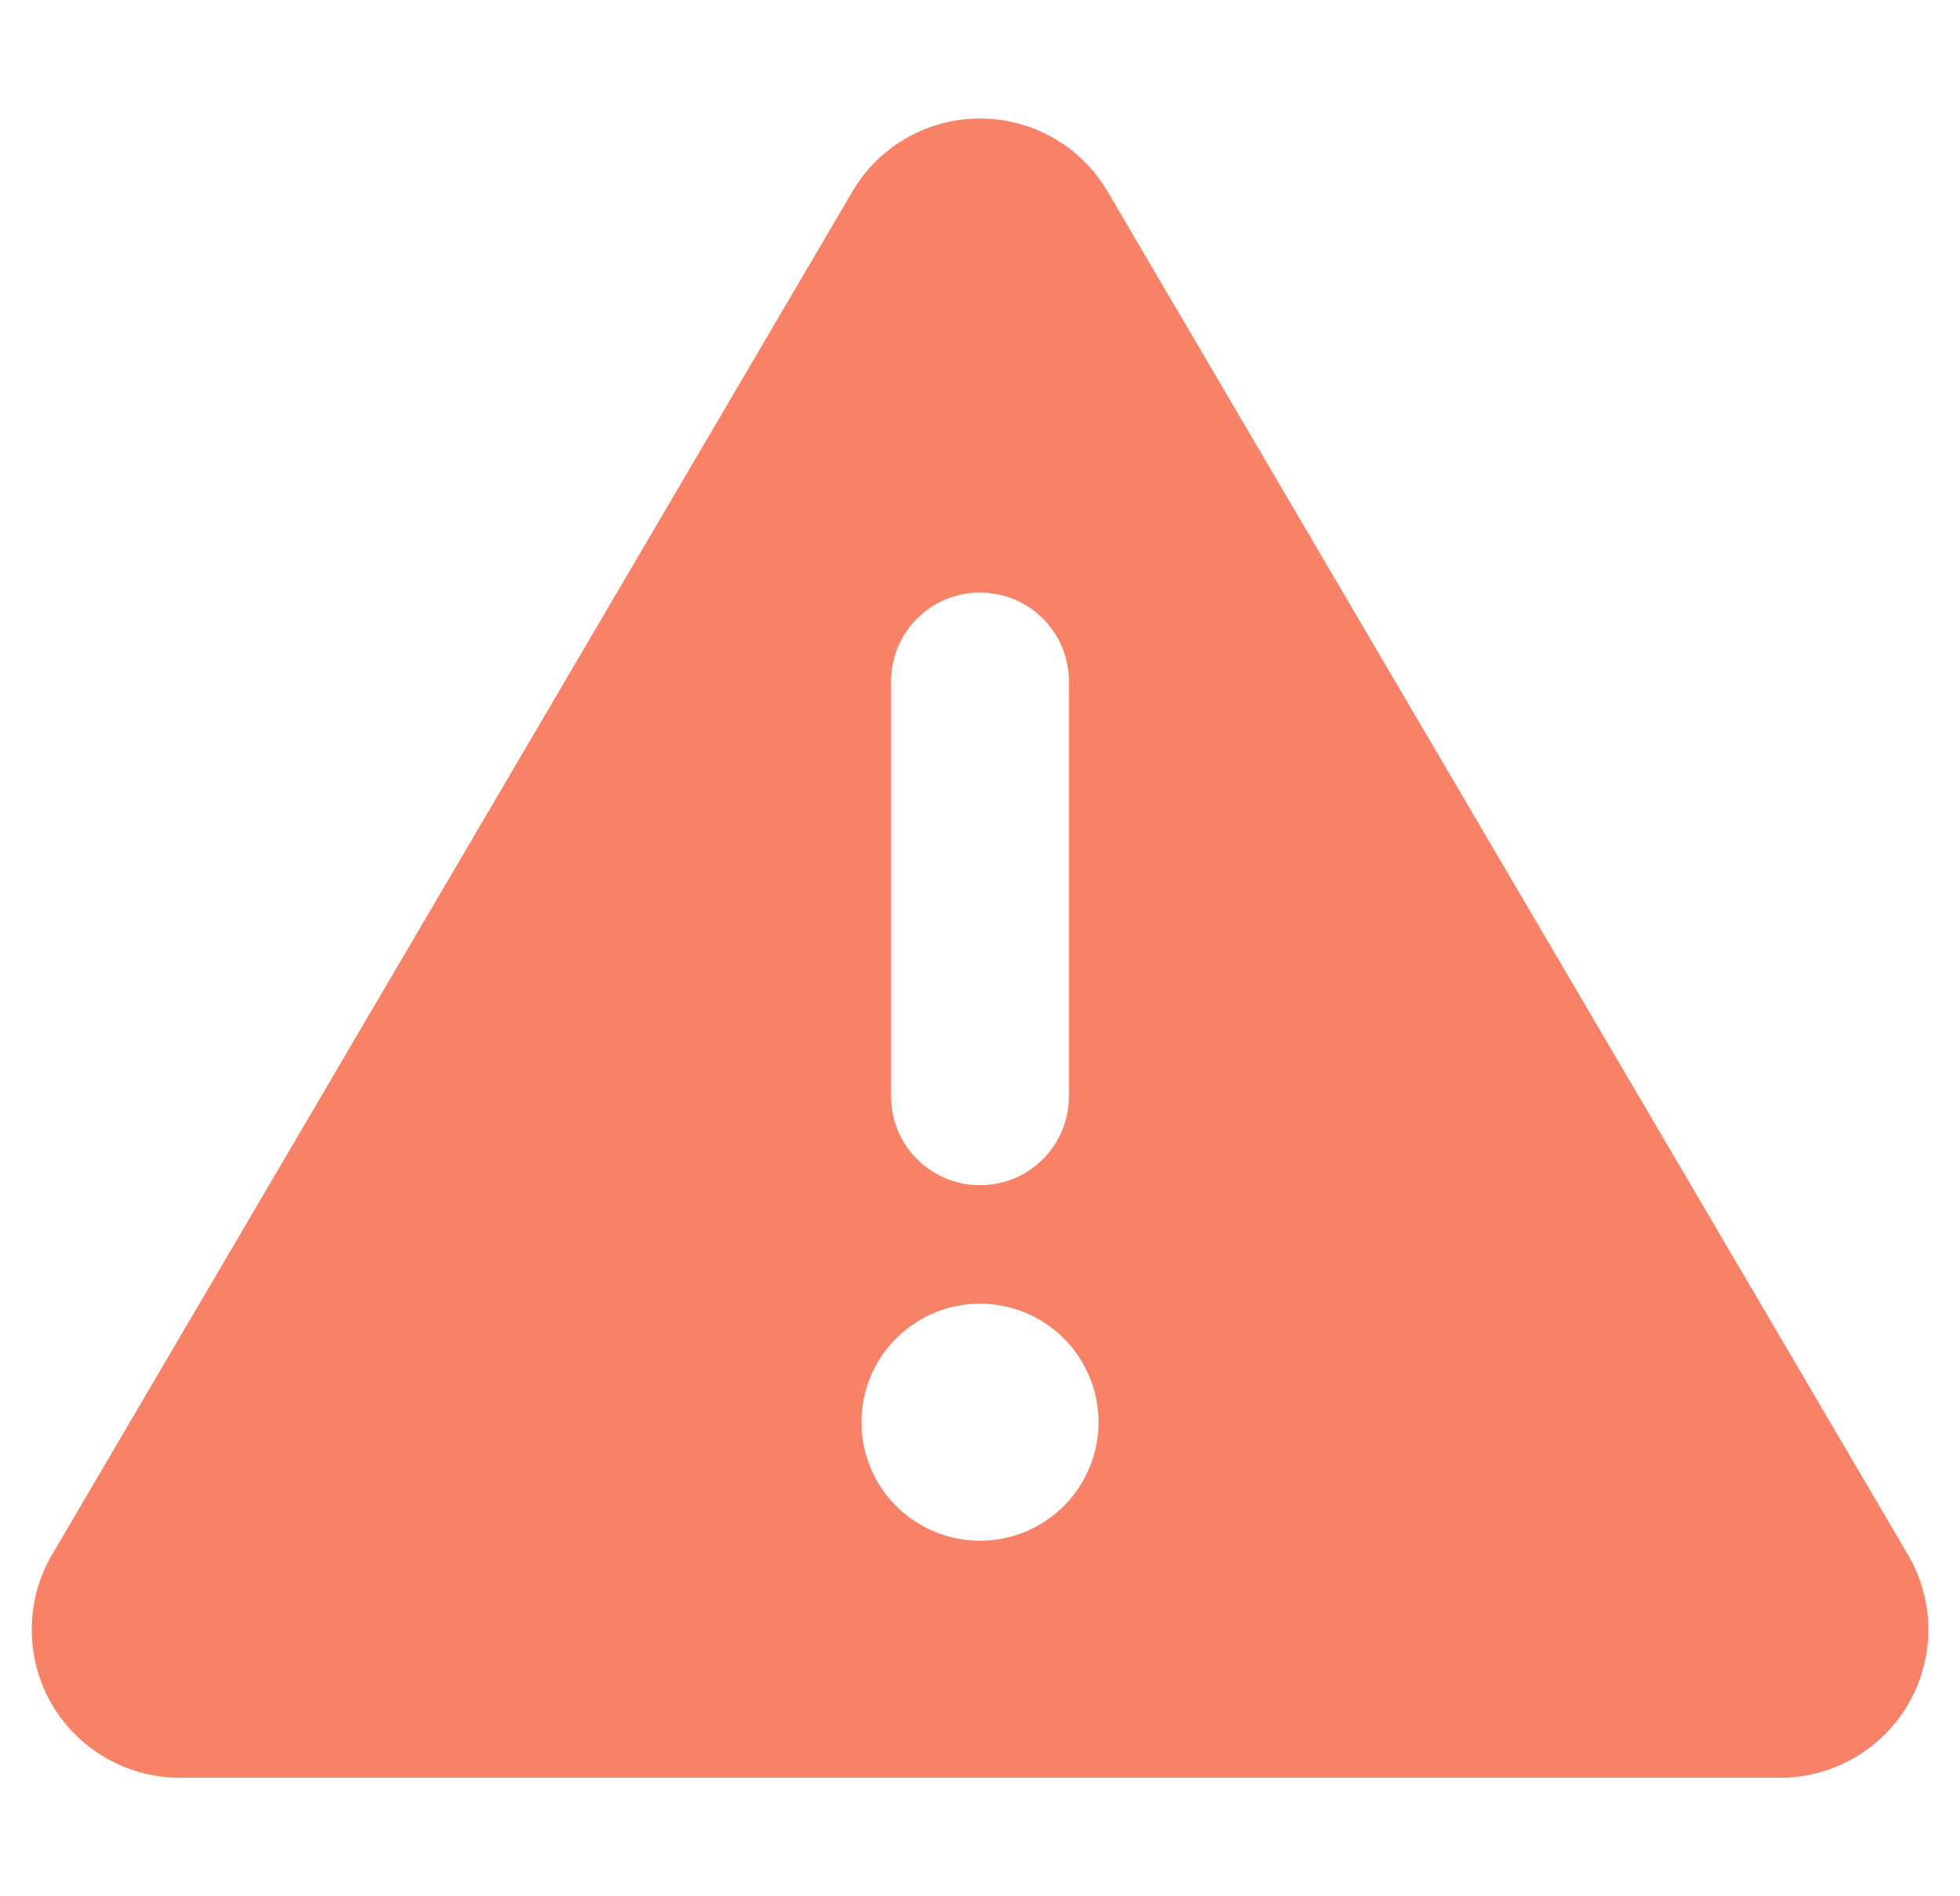 <svg width="31" height="30" viewBox="0 0 31 30" fill="none" xmlns="http://www.w3.org/2000/svg">
<g clip-path="url(#clip0_2_85)">
<path d="M15.5 1.875C16.332 1.875 17.1 2.314 17.521 3.035L30.178 24.598C30.605 25.324 30.605 26.221 30.189 26.947C29.773 27.674 28.994 28.125 28.156 28.125H2.844C2.006 28.125 1.227 27.674 0.811 26.947C0.395 26.221 0.4 25.318 0.822 24.598L13.479 3.035C13.9 2.314 14.668 1.875 15.5 1.875ZM15.5 9.375C14.721 9.375 14.094 10.002 14.094 10.781V17.344C14.094 18.123 14.721 18.75 15.5 18.75C16.279 18.75 16.906 18.123 16.906 17.344V10.781C16.906 10.002 16.279 9.375 15.5 9.375ZM17.375 22.5C17.375 22.003 17.177 21.526 16.826 21.174C16.474 20.823 15.997 20.625 15.5 20.625C15.003 20.625 14.526 20.823 14.174 21.174C13.822 21.526 13.625 22.003 13.625 22.5C13.625 22.997 13.822 23.474 14.174 23.826C14.526 24.177 15.003 24.375 15.5 24.375C15.997 24.375 16.474 24.177 16.826 23.826C17.177 23.474 17.375 22.997 17.375 22.5Z" fill="#F78267"/>
</g>
<defs>
<clipPath id="clip0_2_85">
<rect width="30" height="30" fill="white" transform="translate(0.5)"/>
</clipPath>
</defs>
</svg>
